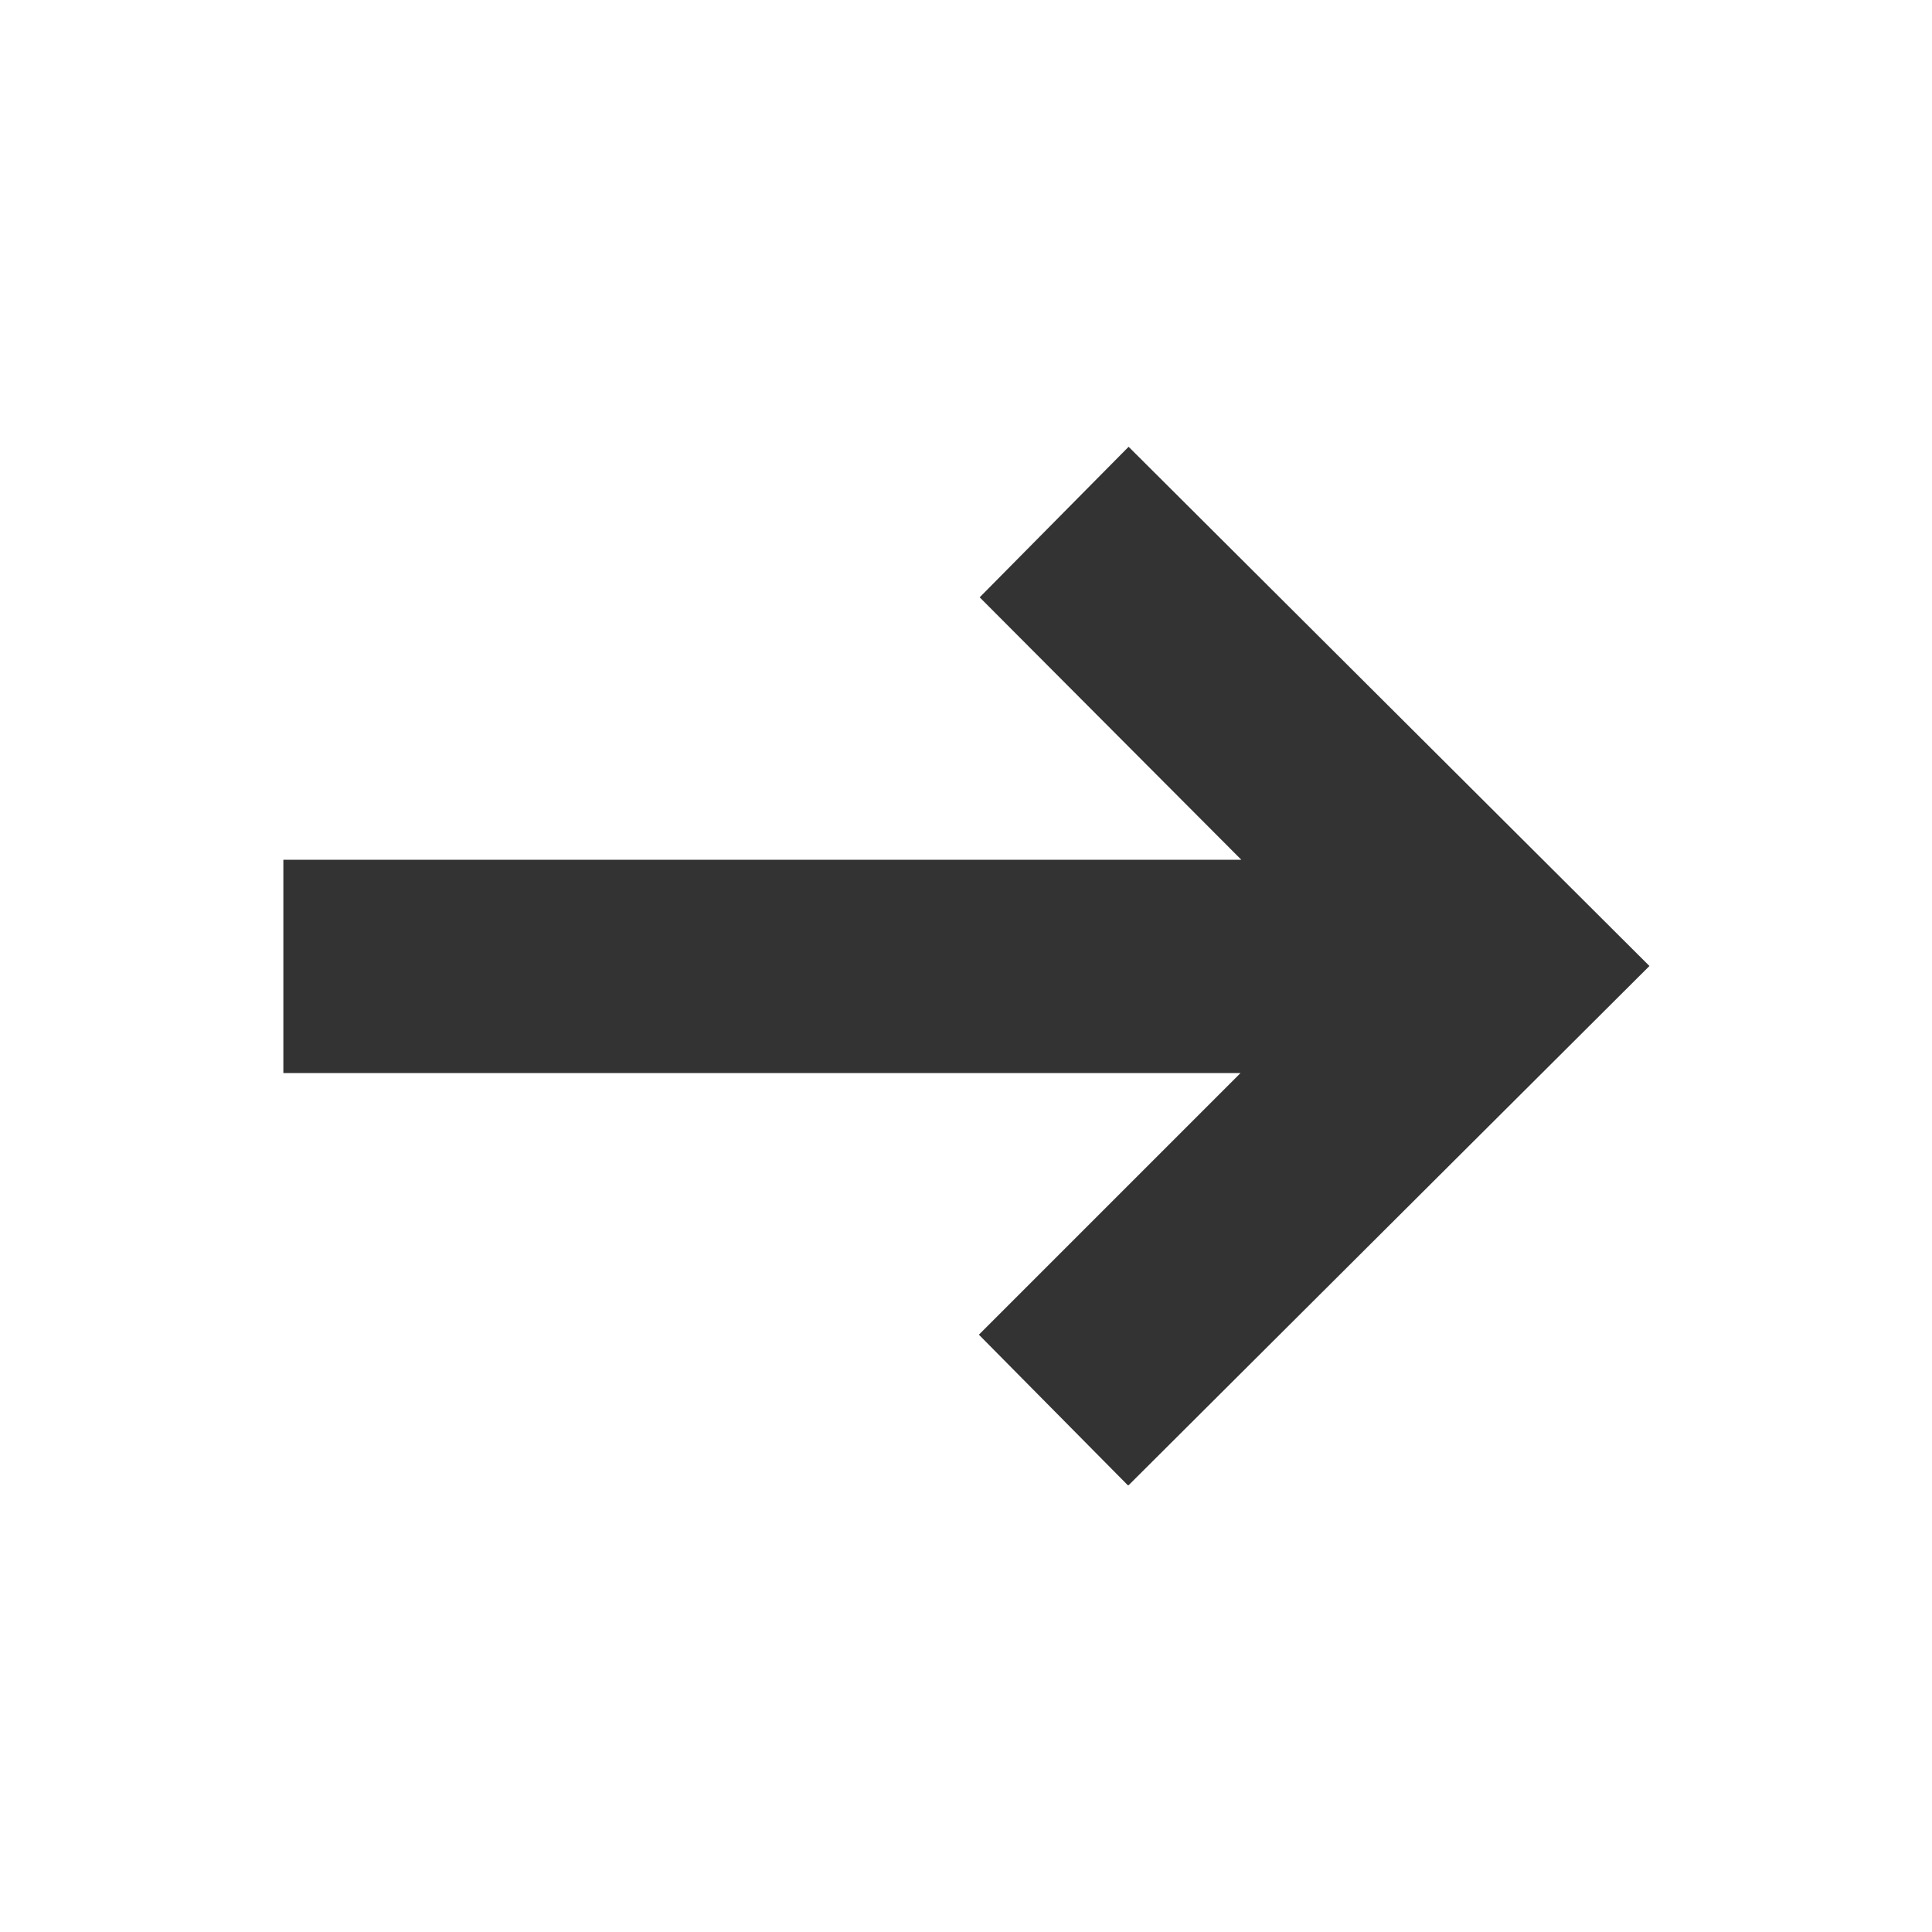 <?xml version="1.0" encoding="UTF-8"?>
<svg id="Layer_1" data-name="Layer 1" xmlns="http://www.w3.org/2000/svg" viewBox="0 0 24 24">
  <defs>
    <style>
      .cls-1 {
        fill: #333;
      }
    </style>
  </defs>
  <path class="cls-1" d="M14.01,18.45l-1.85-1.87,3.25-3.25H3.52v-2.65h11.9l-3.25-3.26,1.85-1.87,6.47,6.45-6.47,6.45Z"/>
</svg>
